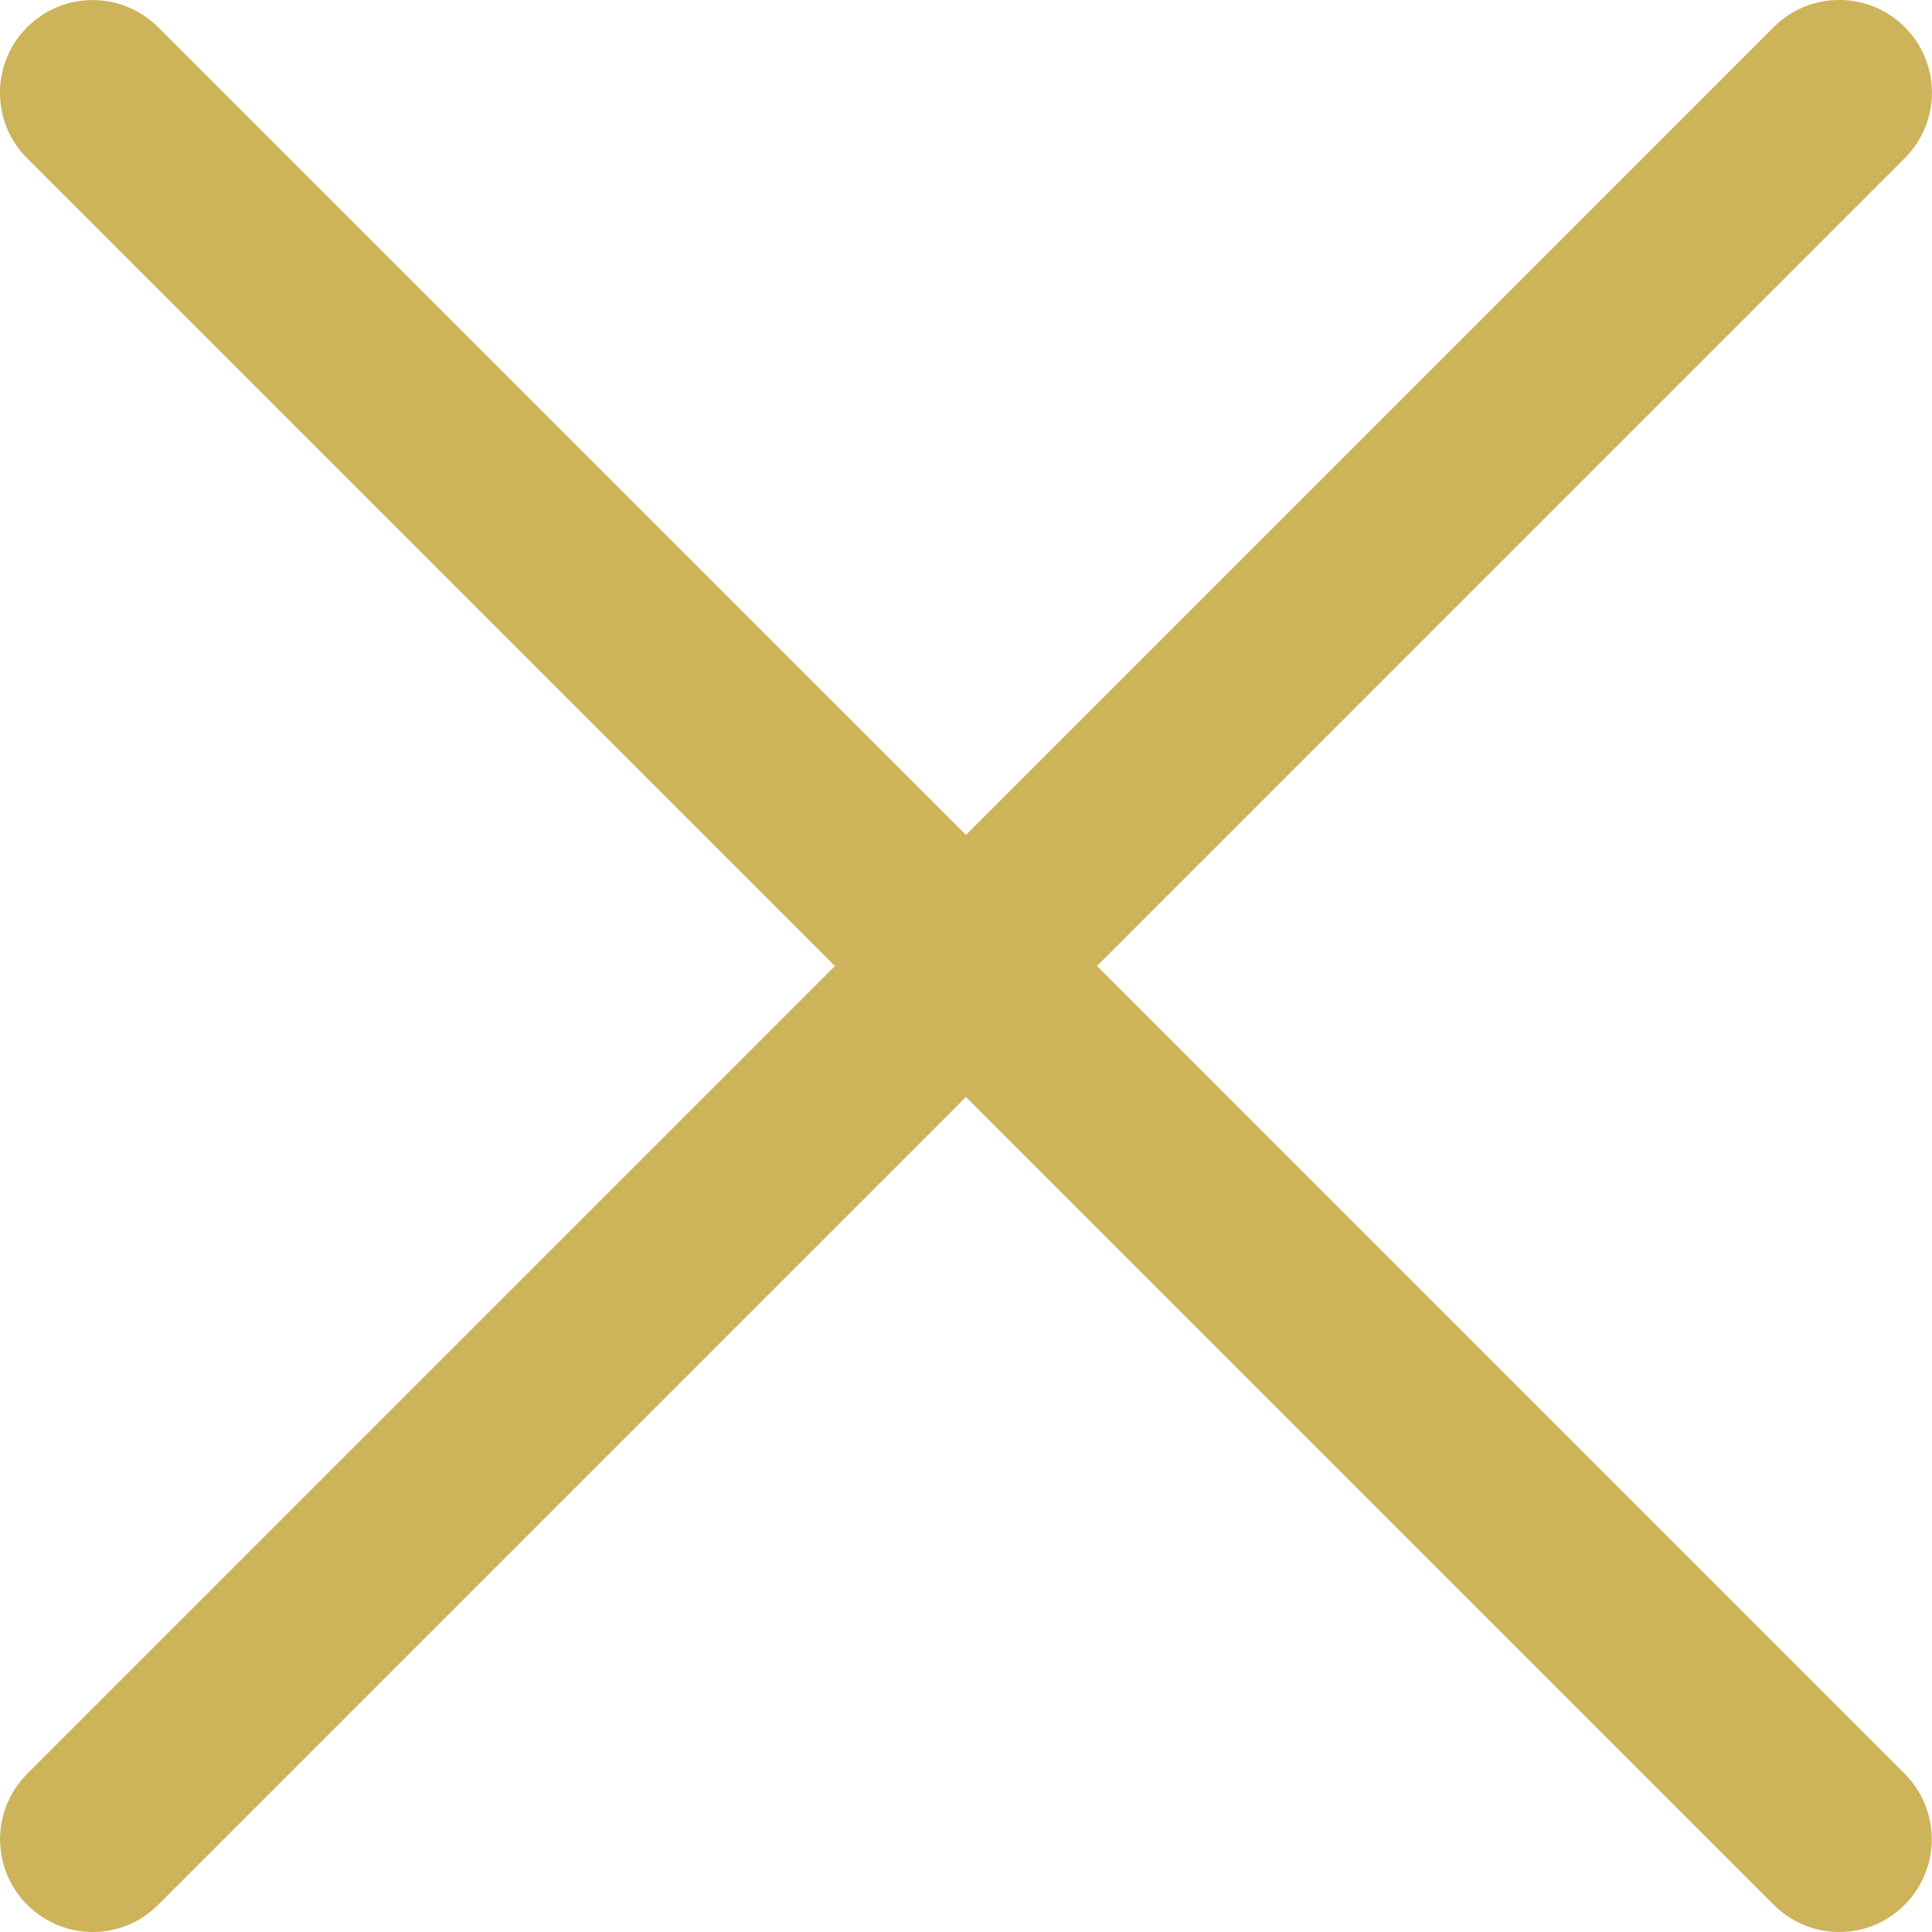 <svg xmlns="http://www.w3.org/2000/svg" xmlns:xlink="http://www.w3.org/1999/xlink" preserveAspectRatio="xMidYMid" width="39" height="39" viewBox="0 0 39 39">
  <defs>
    <style>
      .cls-1 {
        fill: #cdb359;
        fill-rule: evenodd;
      }
    </style>
  </defs>
  <path d="M22.144,19.499 L38.450,3.192 C39.181,2.462 39.181,1.278 38.450,0.547 C37.720,-0.183 36.536,-0.183 35.805,0.547 L19.499,16.854 L3.192,0.550 C2.462,-0.181 1.278,-0.181 0.547,0.550 C-0.183,1.280 -0.183,2.464 0.547,3.195 L16.854,19.502 L0.550,35.806 C-0.181,36.537 -0.181,37.721 0.550,38.451 C0.916,38.816 1.392,39.000 1.871,39.000 C2.350,39.000 2.828,38.818 3.192,38.451 L19.499,22.144 L35.805,38.451 C36.172,38.816 36.648,39.000 37.127,39.000 C37.605,39.000 38.084,38.818 38.448,38.451 C39.178,37.721 39.178,36.537 38.448,35.806 L22.144,19.499 Z" class="cls-1"/>
</svg>
